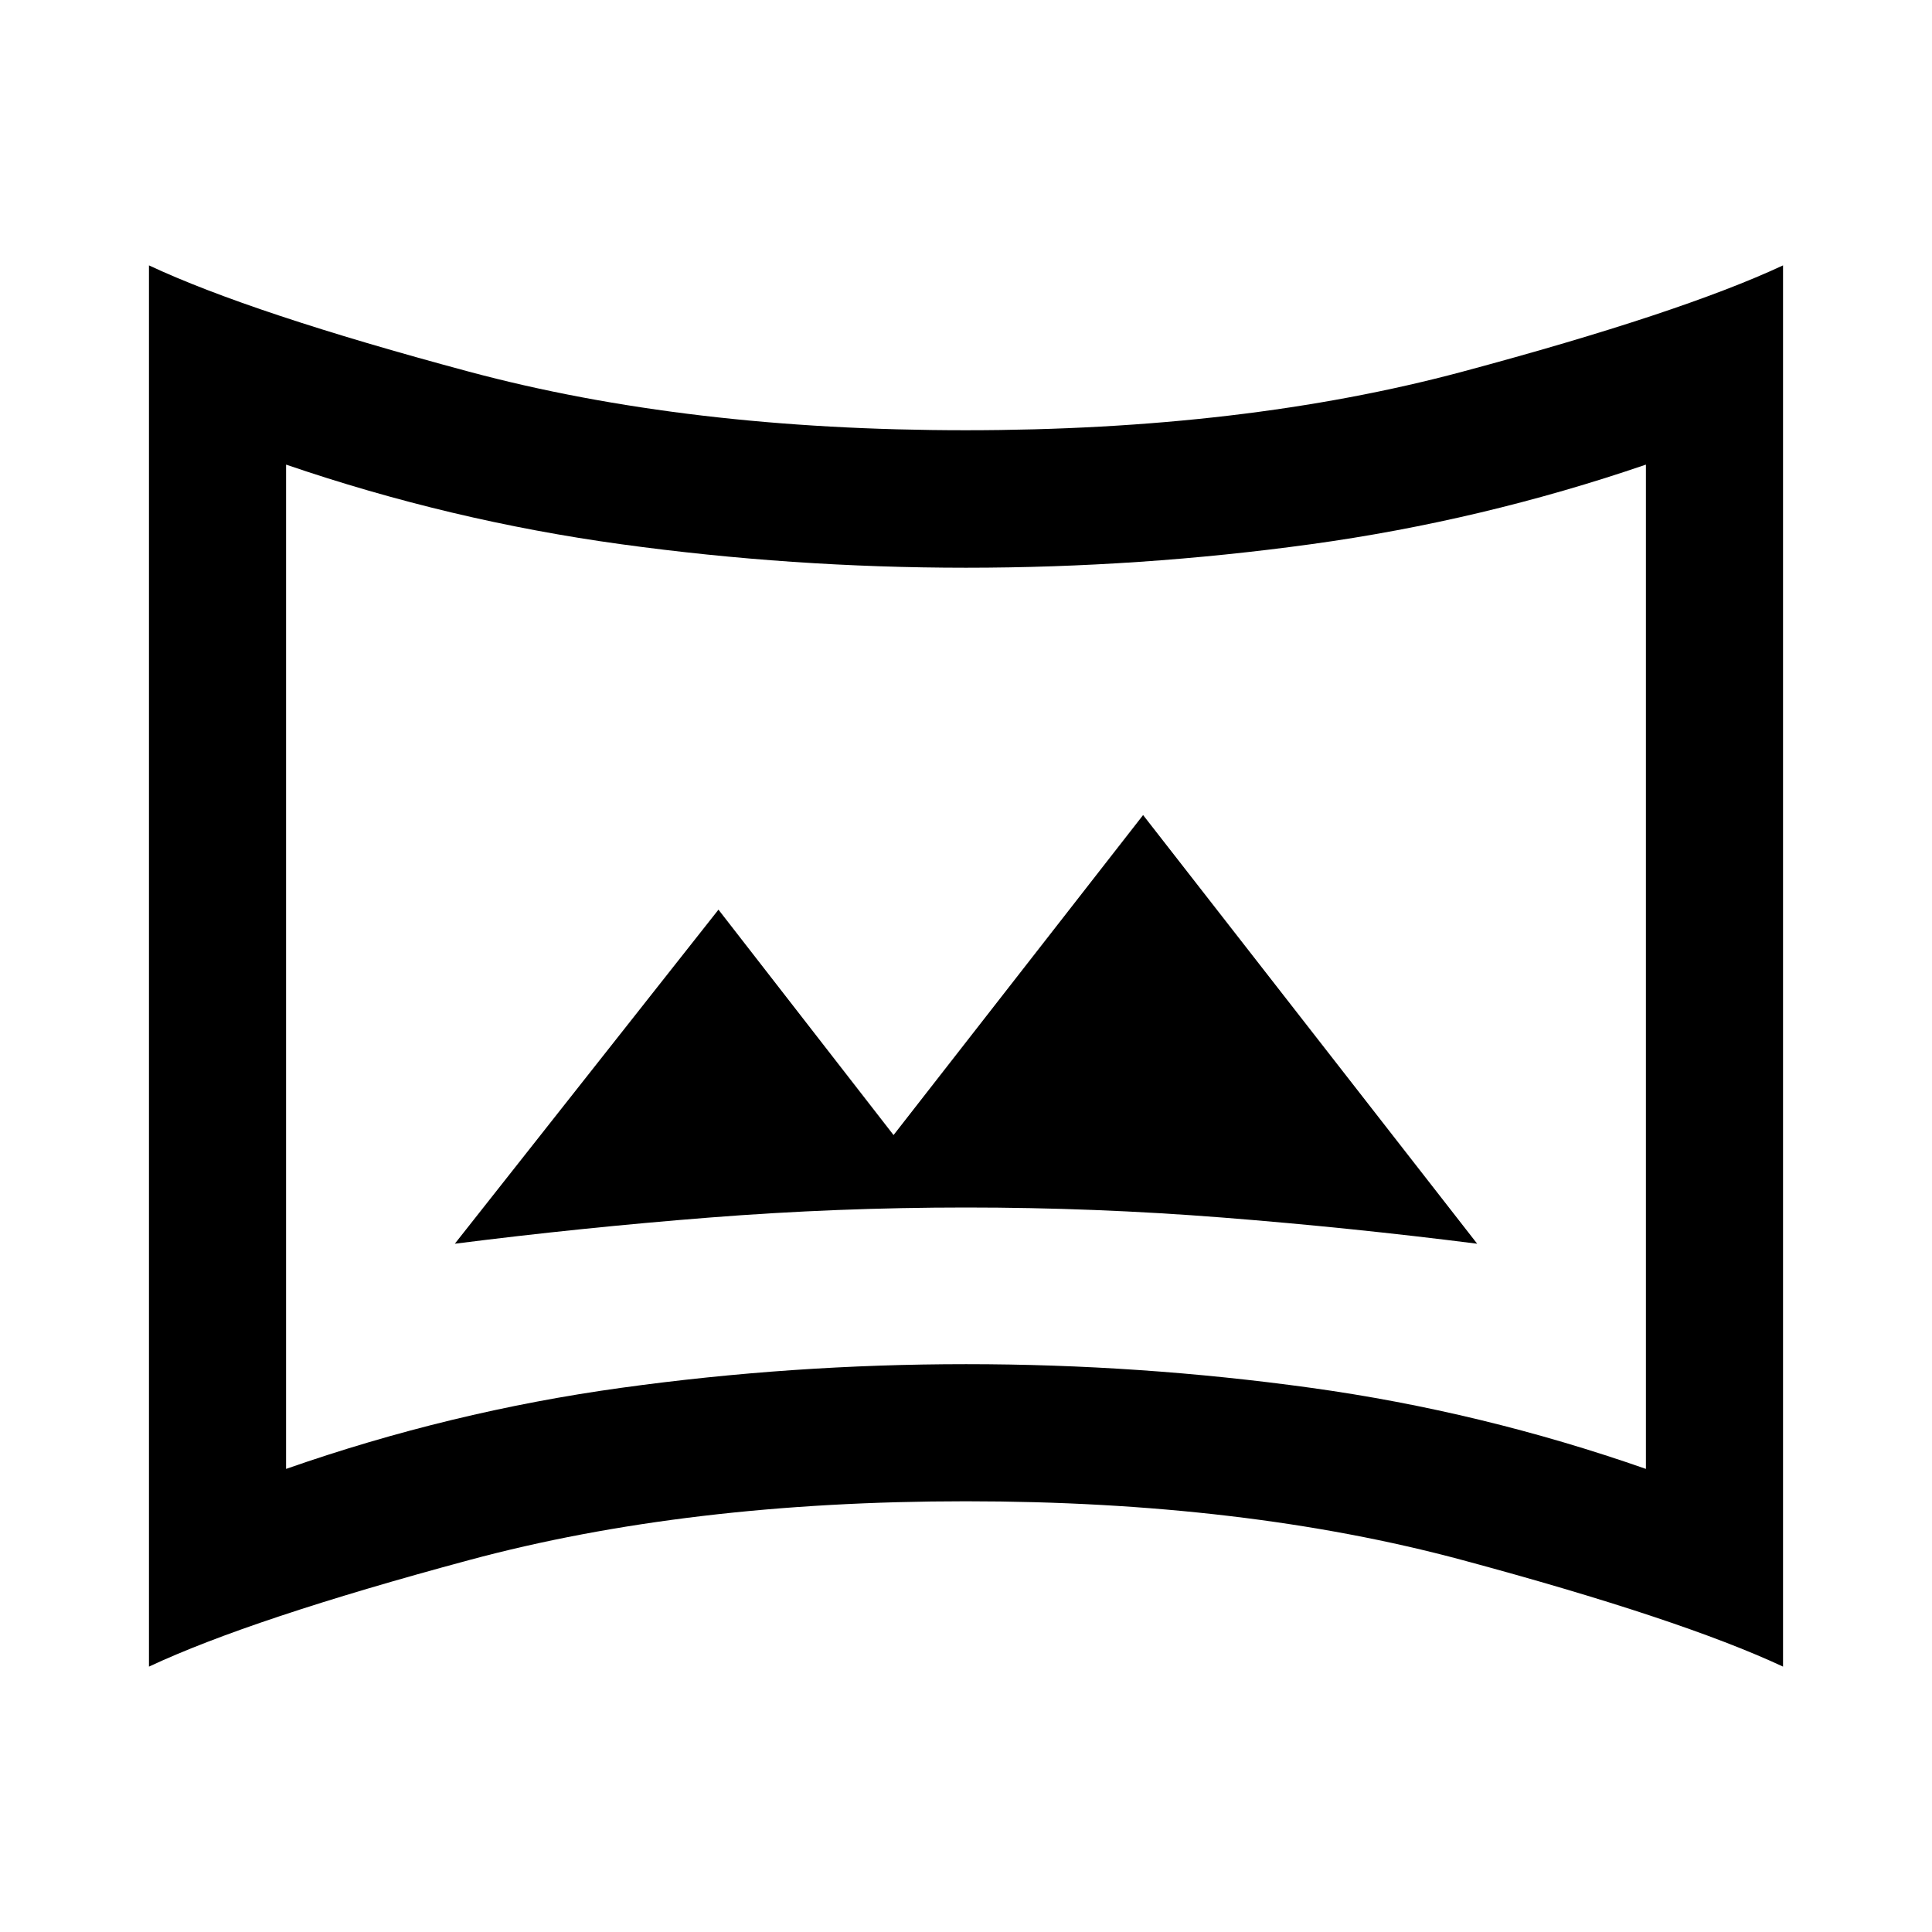 <svg xmlns="http://www.w3.org/2000/svg" width="48" height="48" viewBox="0 -960 960 960"><path d="M142.152-230.109q81.522-28.521 166.483-40.282 84.962-11.761 171.424-11.761 86.463 0 171.365 11.761 84.902 11.761 166.424 40.282V-729.13q-81.458 27.858-166.421 39.546Q566.464-677.896 480-677.896t-171.427-11.688q-84.963-11.688-166.421-39.546v499.021Zm-68.13 98.24v-696.262q50.587 23.718 159.03 52.816 108.443 29.097 246.709 29.097 138.435 0 246.913-29.097 108.478-29.098 159.304-52.816v696.262q-50.826-23.718-159.304-52.935-108.478-29.218-246.794-29.218-138.315 0-246.793 29.218-108.478 29.217-159.065 52.935ZM480-480ZM226-342q63-8 126.5-13t127.5-5q64 0 127.5 5T734-342L568-555 444-396l-87-112-131 166Z"/></svg>